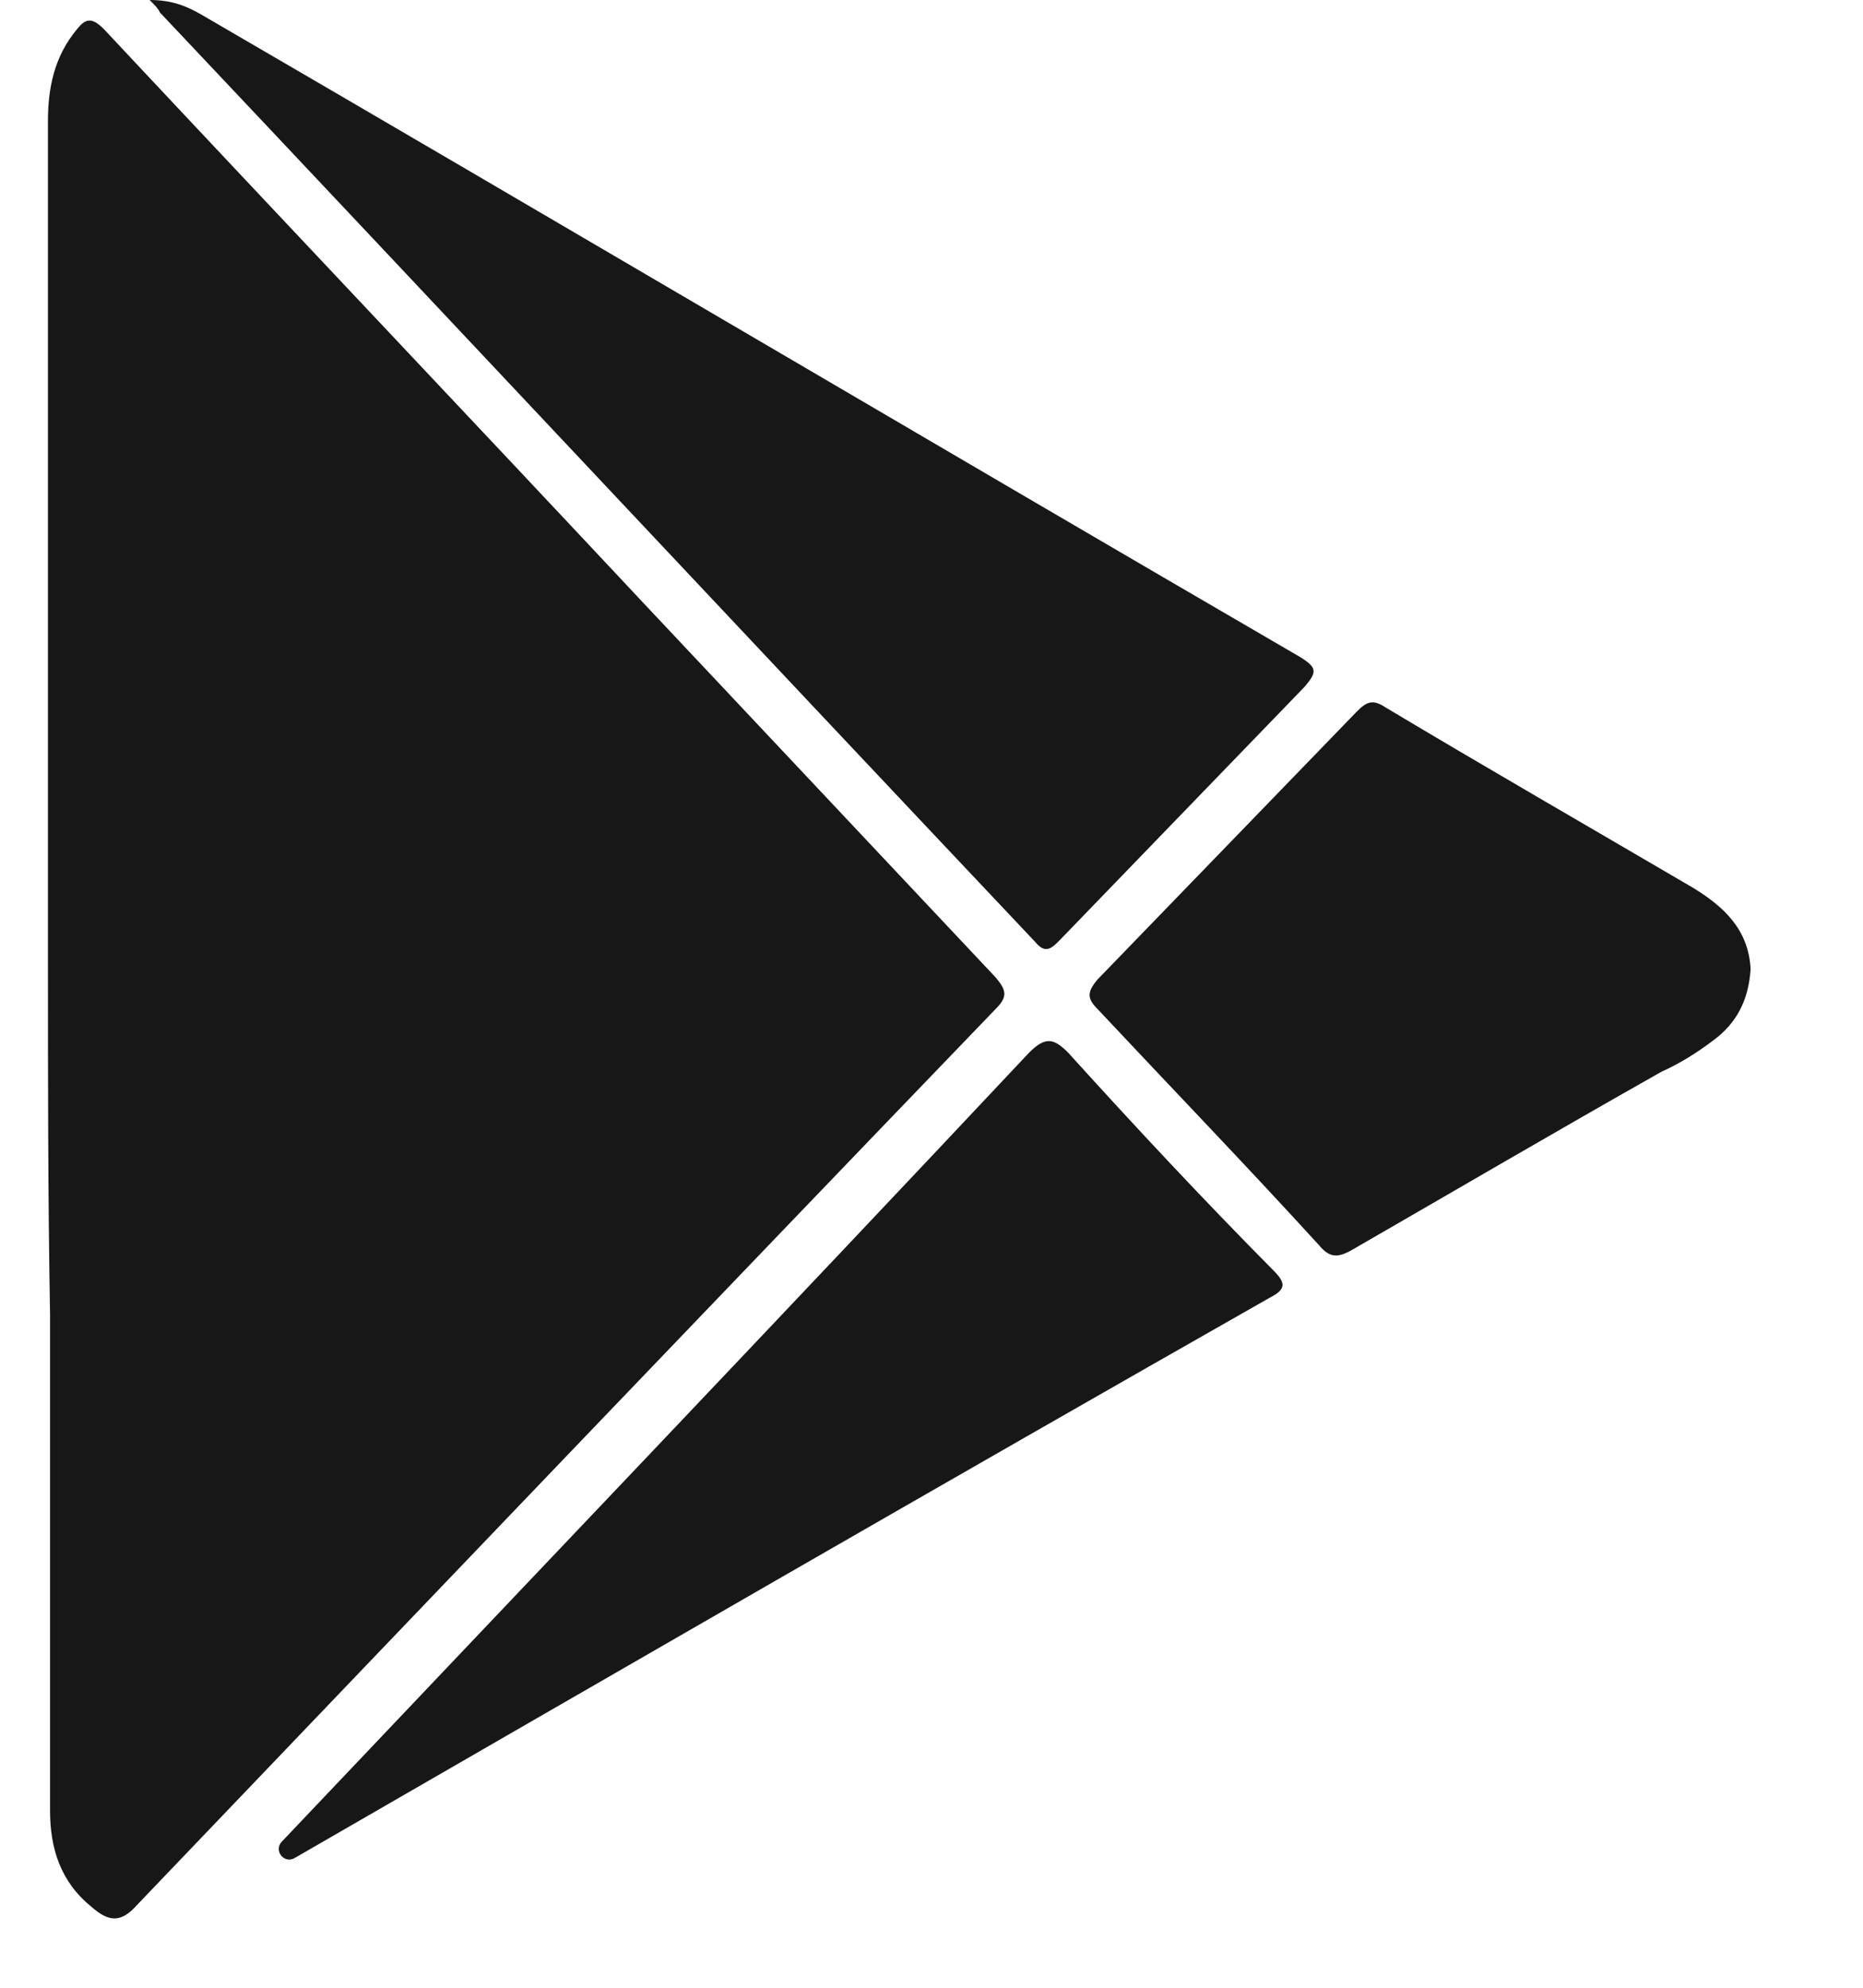 <svg width="15" height="16" viewBox="0 0 15 16" fill="none" xmlns="http://www.w3.org/2000/svg">
<g id="Icon">
<path id="Vector" d="M0.386 7.733C0.386 5.476 0.386 3.235 0.386 0.977C0.386 0.707 0.437 0.454 0.62 0.235C0.687 0.151 0.737 0.134 0.837 0.235C2.29 1.786 3.743 3.319 5.195 4.869C6.13 5.863 7.082 6.874 8.017 7.868C8.101 7.969 8.118 8.02 8.017 8.121C5.713 10.514 3.409 12.923 1.104 15.333C0.971 15.484 0.871 15.467 0.737 15.349C0.487 15.147 0.403 14.878 0.403 14.574C0.403 13.243 0.403 11.912 0.403 10.581C0.386 9.621 0.386 8.677 0.386 7.733Z" fill="#171717"/>
<path id="Vector_2" d="M1.205 0C1.388 0 1.505 0.051 1.622 0.118C4.578 1.837 7.516 3.572 10.472 5.291C10.605 5.375 10.605 5.409 10.505 5.527C9.854 6.201 9.186 6.891 8.535 7.565C8.468 7.633 8.418 7.683 8.335 7.582C5.98 5.089 3.643 2.595 1.288 0.101C1.272 0.067 1.255 0.051 1.205 0Z" fill="#171717"/>
<path id="Vector_3" d="M8.284 8.475C6.279 10.609 4.274 12.71 2.268 14.825C2.202 14.896 2.287 15.005 2.372 14.956C4.986 13.448 7.598 11.938 10.221 10.447C10.355 10.379 10.355 10.329 10.255 10.228C9.687 9.655 9.136 9.065 8.602 8.475C8.485 8.357 8.418 8.34 8.284 8.475Z" fill="#171717"/>
<path id="Vector_4" d="M14.095 7.801C14.079 8.054 13.979 8.239 13.795 8.374C13.661 8.475 13.528 8.559 13.377 8.627C12.543 9.098 11.708 9.587 10.889 10.059C10.773 10.126 10.706 10.126 10.622 10.025C10.038 9.385 9.437 8.762 8.836 8.121C8.752 8.037 8.752 7.986 8.836 7.885C9.537 7.161 10.222 6.453 10.923 5.729C11.006 5.644 11.056 5.628 11.157 5.695C11.975 6.184 12.793 6.655 13.628 7.144C13.878 7.296 14.079 7.481 14.095 7.801Z" fill="#171717"/>
</g>
</svg>
